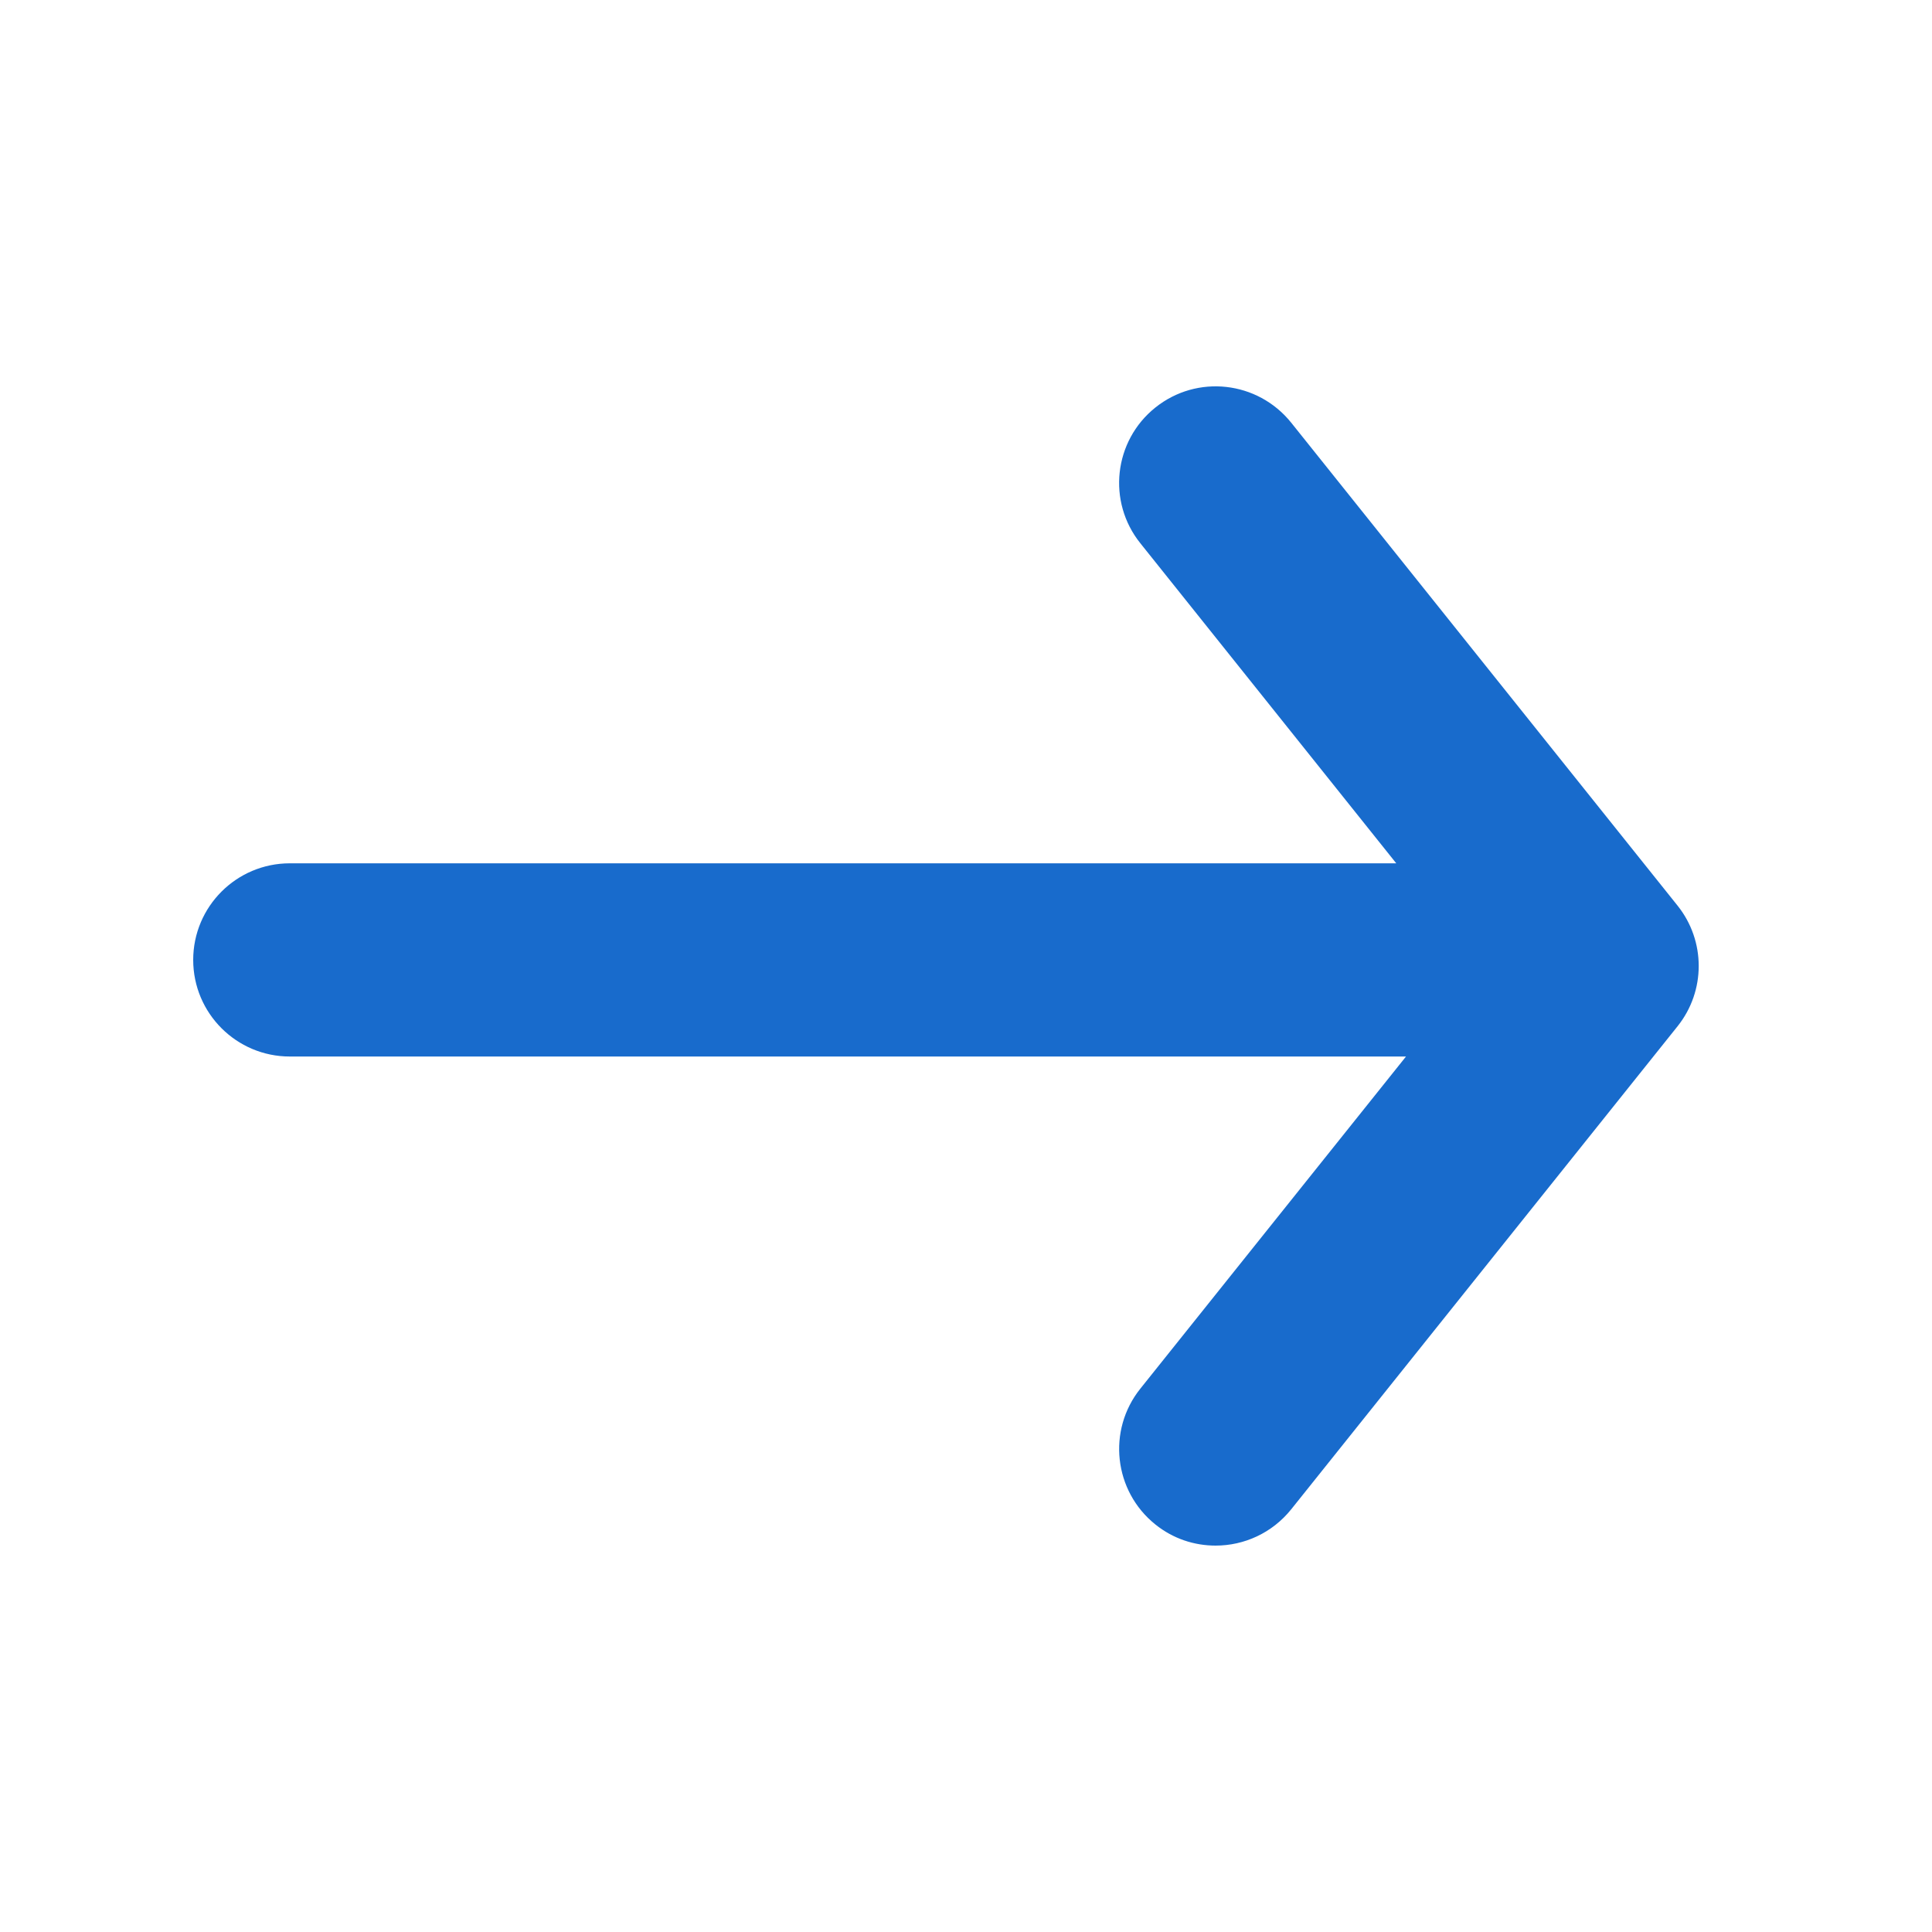 <?xml version="1.0" encoding="utf-8"?>
<!-- Generator: Adobe Illustrator 15.0.0, SVG Export Plug-In . SVG Version: 6.00 Build 0)  -->
<!DOCTYPE svg PUBLIC "-//W3C//DTD SVG 1.1//EN" "http://www.w3.org/Graphics/SVG/1.1/DTD/svg11.dtd">
<svg version="1.1" id="レイヤー_1" xmlns="http://www.w3.org/2000/svg" xmlns:xlink="http://www.w3.org/1999/xlink" x="0px"
	 y="0px" width="20px" height="20px" viewBox="0 0 20 20" enable-background="new 0 0 20 20" xml:space="preserve">
<path fill="#186BCC" d="M17.366,9.375l-4-5c-0.347-0.431-0.974-0.502-1.406-0.156c-0.431,0.345-0.501,0.974-0.155,1.405l2.649,3.313
	H3c-0.552,0-1,0.448-1,1s0.448,1,1,1h11.555l-2.75,3.438c-0.346,0.432-0.275,1.061,0.155,1.406C12.145,15.93,12.365,16,12.584,16
	c0.294,0,0.584-0.129,0.782-0.375l4-5.001C17.658,10.259,17.658,9.74,17.366,9.375z"/>
</svg>
